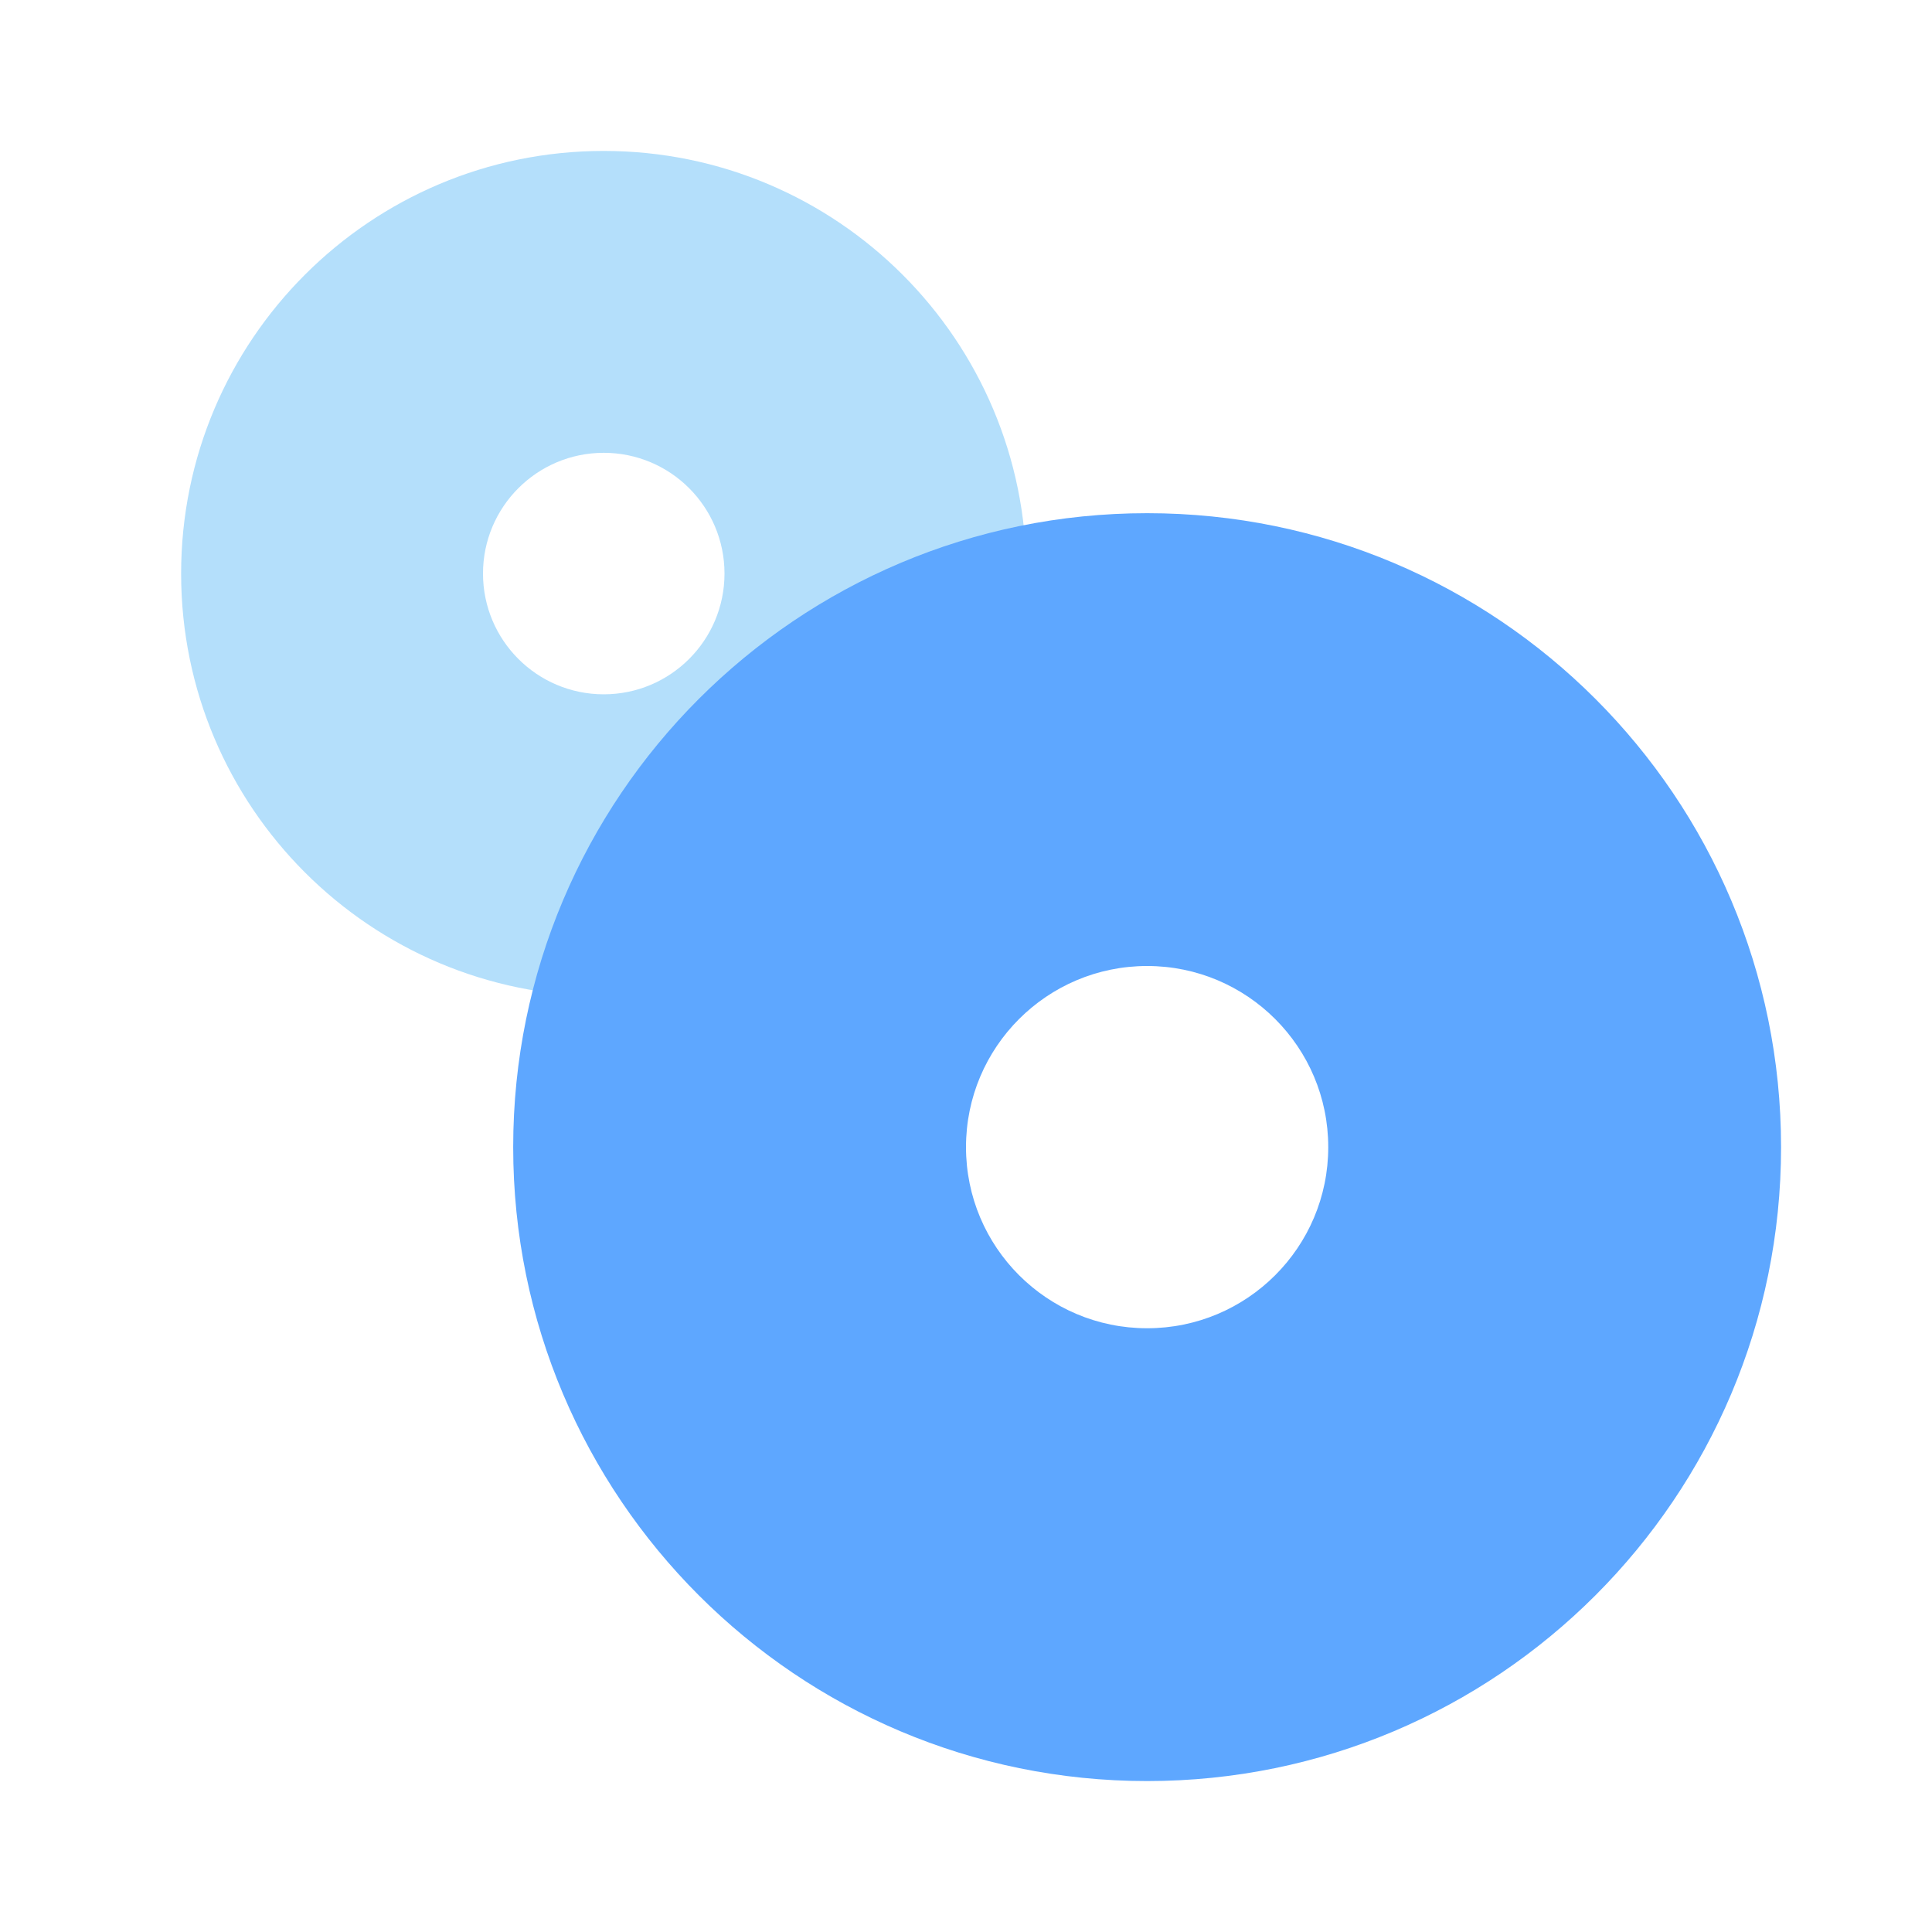 <svg xmlns="http://www.w3.org/2000/svg" width="64" height="64" viewBox="0 0 64 64">
  <g fill="none" fill-rule="evenodd">
    <path fill="#B4DFFB" d="M20,33 C12.268,33 6,26.732 6,19 C6,11.268 12.268,5 20,5 C27.732,5 34,11.268 34,19 C34,26.732 27.732,33 20,33 Z M20,23 C22.209,23 24,21.209 24,19 C24,16.791 22.209,15 20,15 C17.791,15 16,16.791 16,19 C16,21.209 17.791,23 20,23 Z"/>
    <path fill="#5EA7FF" d="M38,59 C26.402,59 17,49.598 17,38 C17,26.402 26.402,17 38,17 C49.598,17 59,26.402 59,38 C59,49.598 49.598,59 38,59 Z M38,44 C41.314,44 44,41.314 44,38 C44,34.686 41.314,32 38,32 C34.686,32 32,34.686 32,38 C32,41.314 34.686,44 38,44 Z"/>
  </g>
</svg>
